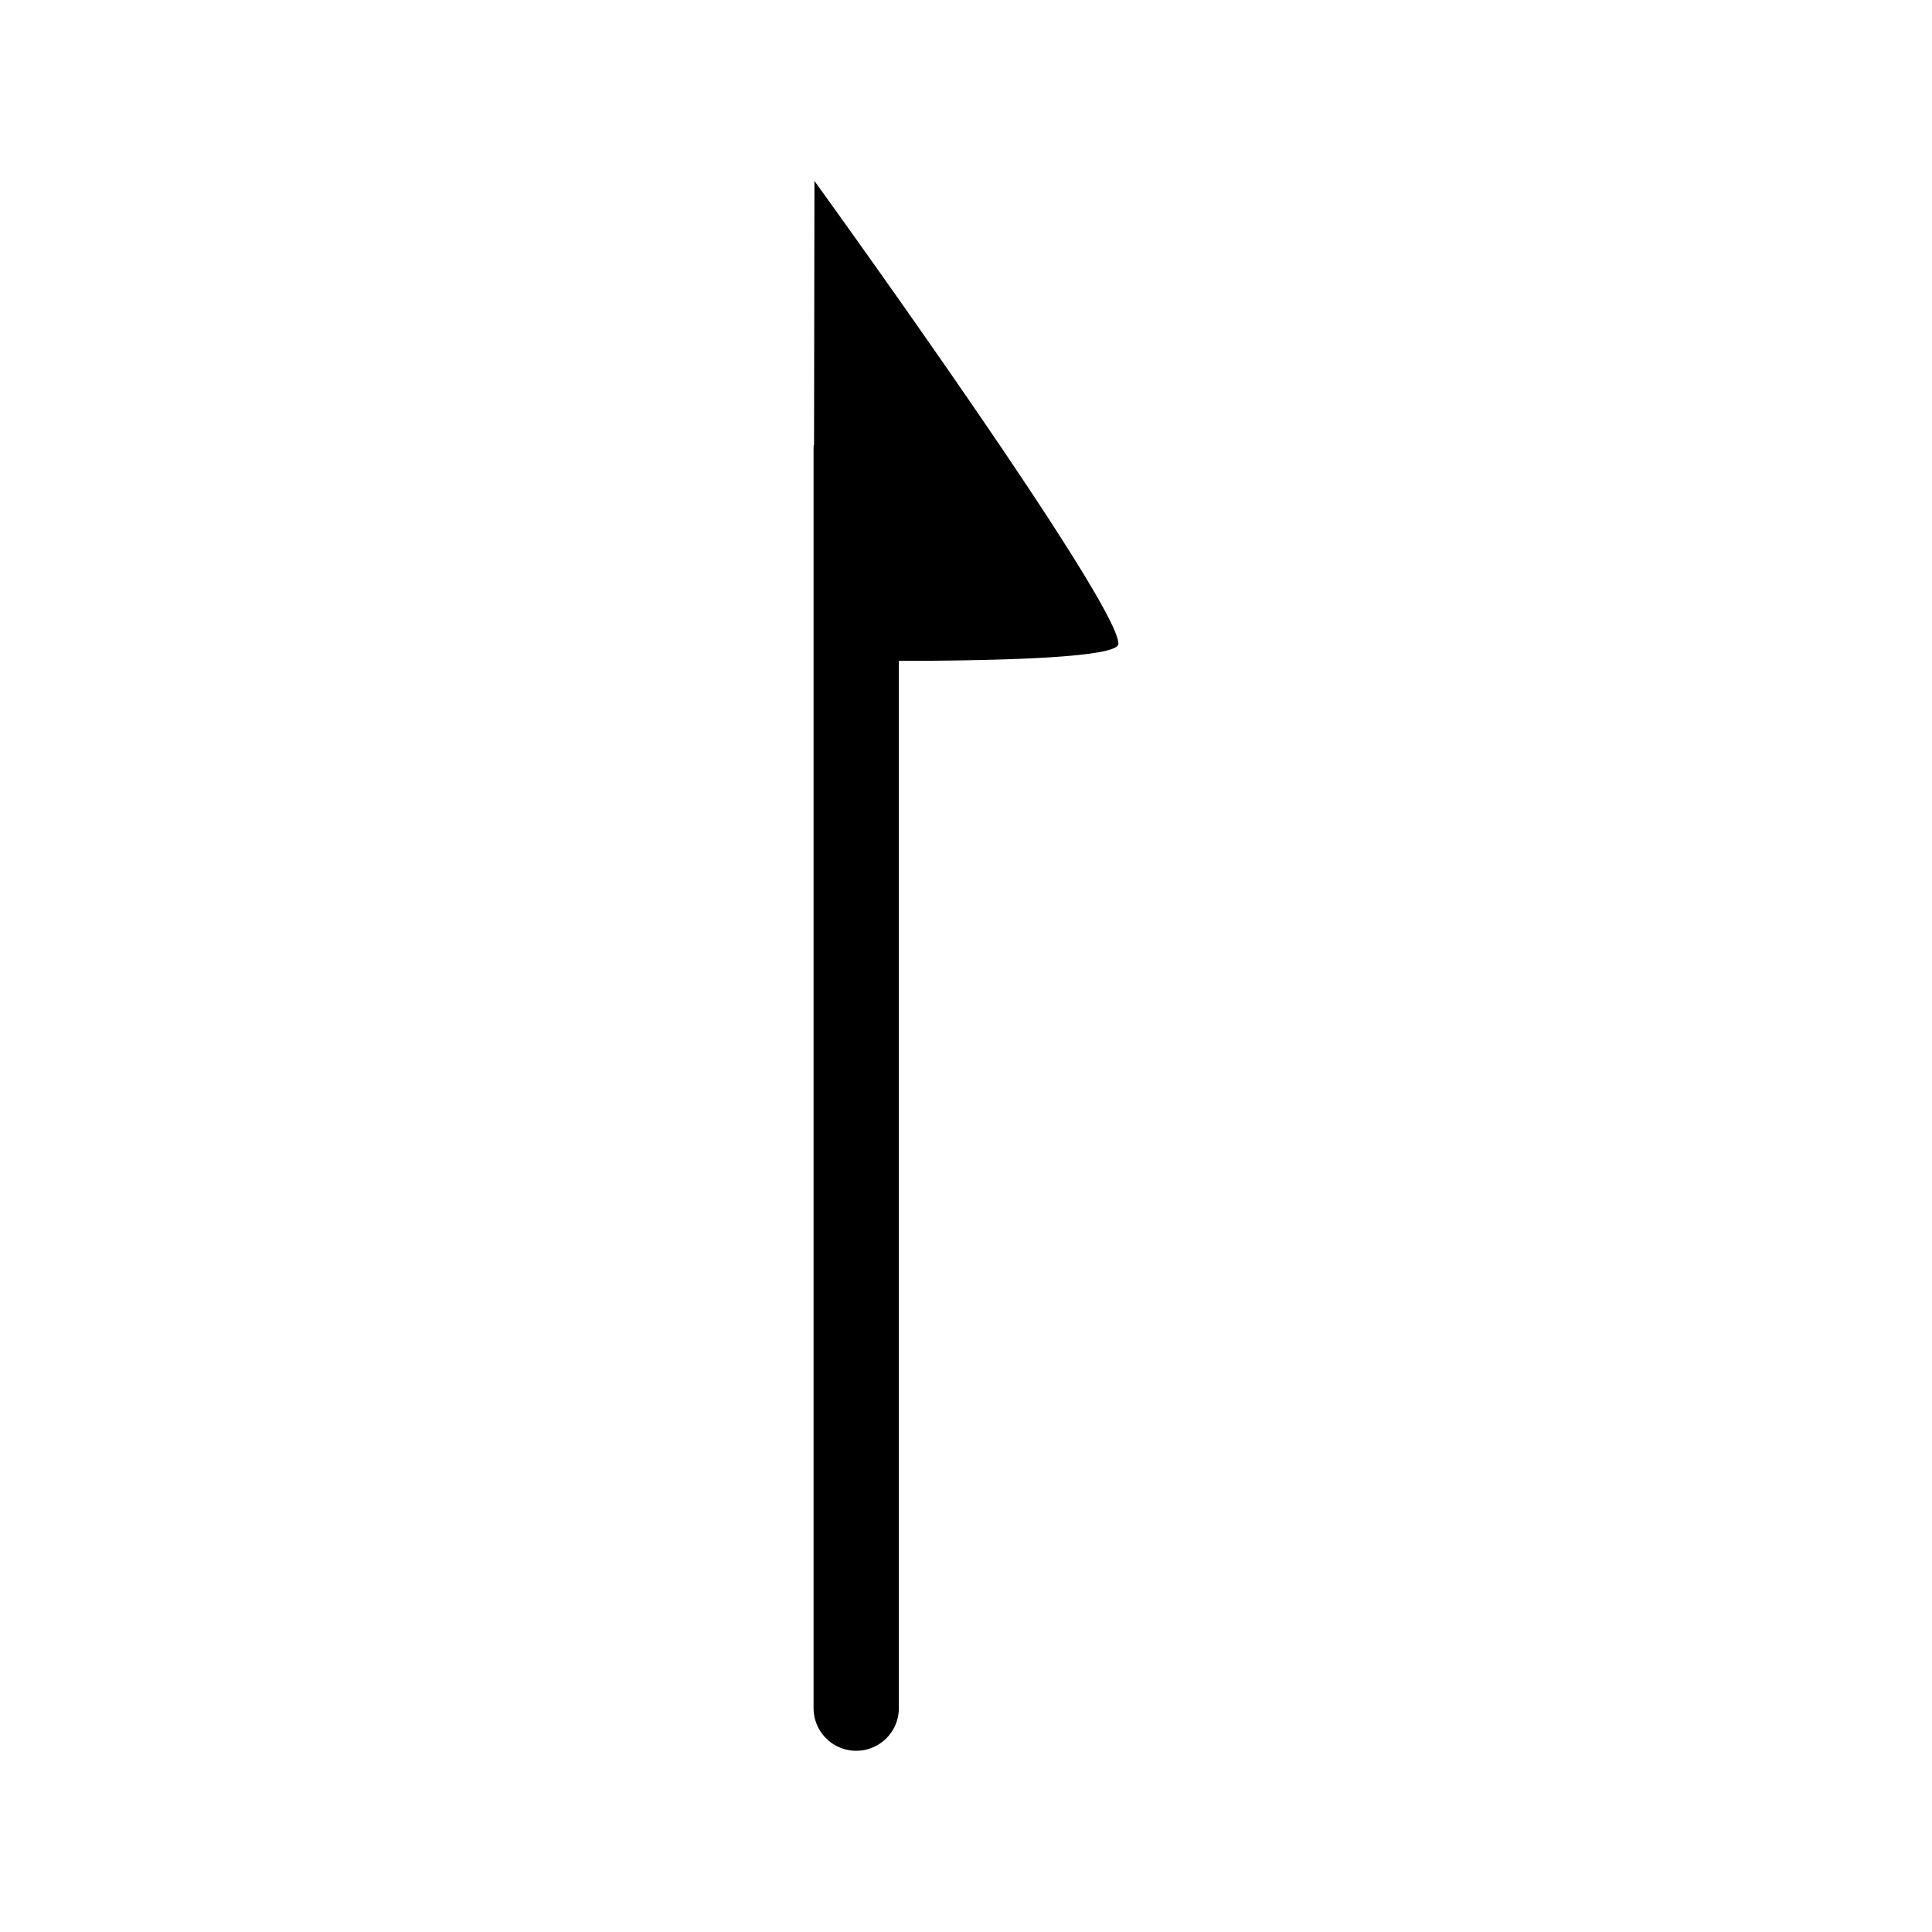<?xml version="1.0" standalone="no"?><!DOCTYPE svg PUBLIC "-//W3C//DTD SVG 1.1//EN" "http://www.w3.org/Graphics/SVG/1.1/DTD/svg11.dtd"><svg t="1642404282785" class="icon" viewBox="0 0 1024 1024" version="1.1" xmlns="http://www.w3.org/2000/svg" p-id="1625" xmlns:xlink="http://www.w3.org/1999/xlink" width="128" height="128"><defs><style type="text/css"></style></defs><path d="M592.79 341.239c0-22.528-161.121-245.336-161.121-245.336v2.754l-0.212 136.757c0 0.424-0.247 0.812-0.247 1.236v668.849a22.599 22.599 0 0 0 45.197 0V350.279c47.81-0.035 116.383-1.377 116.383-9.039z" p-id="1626"></path></svg>